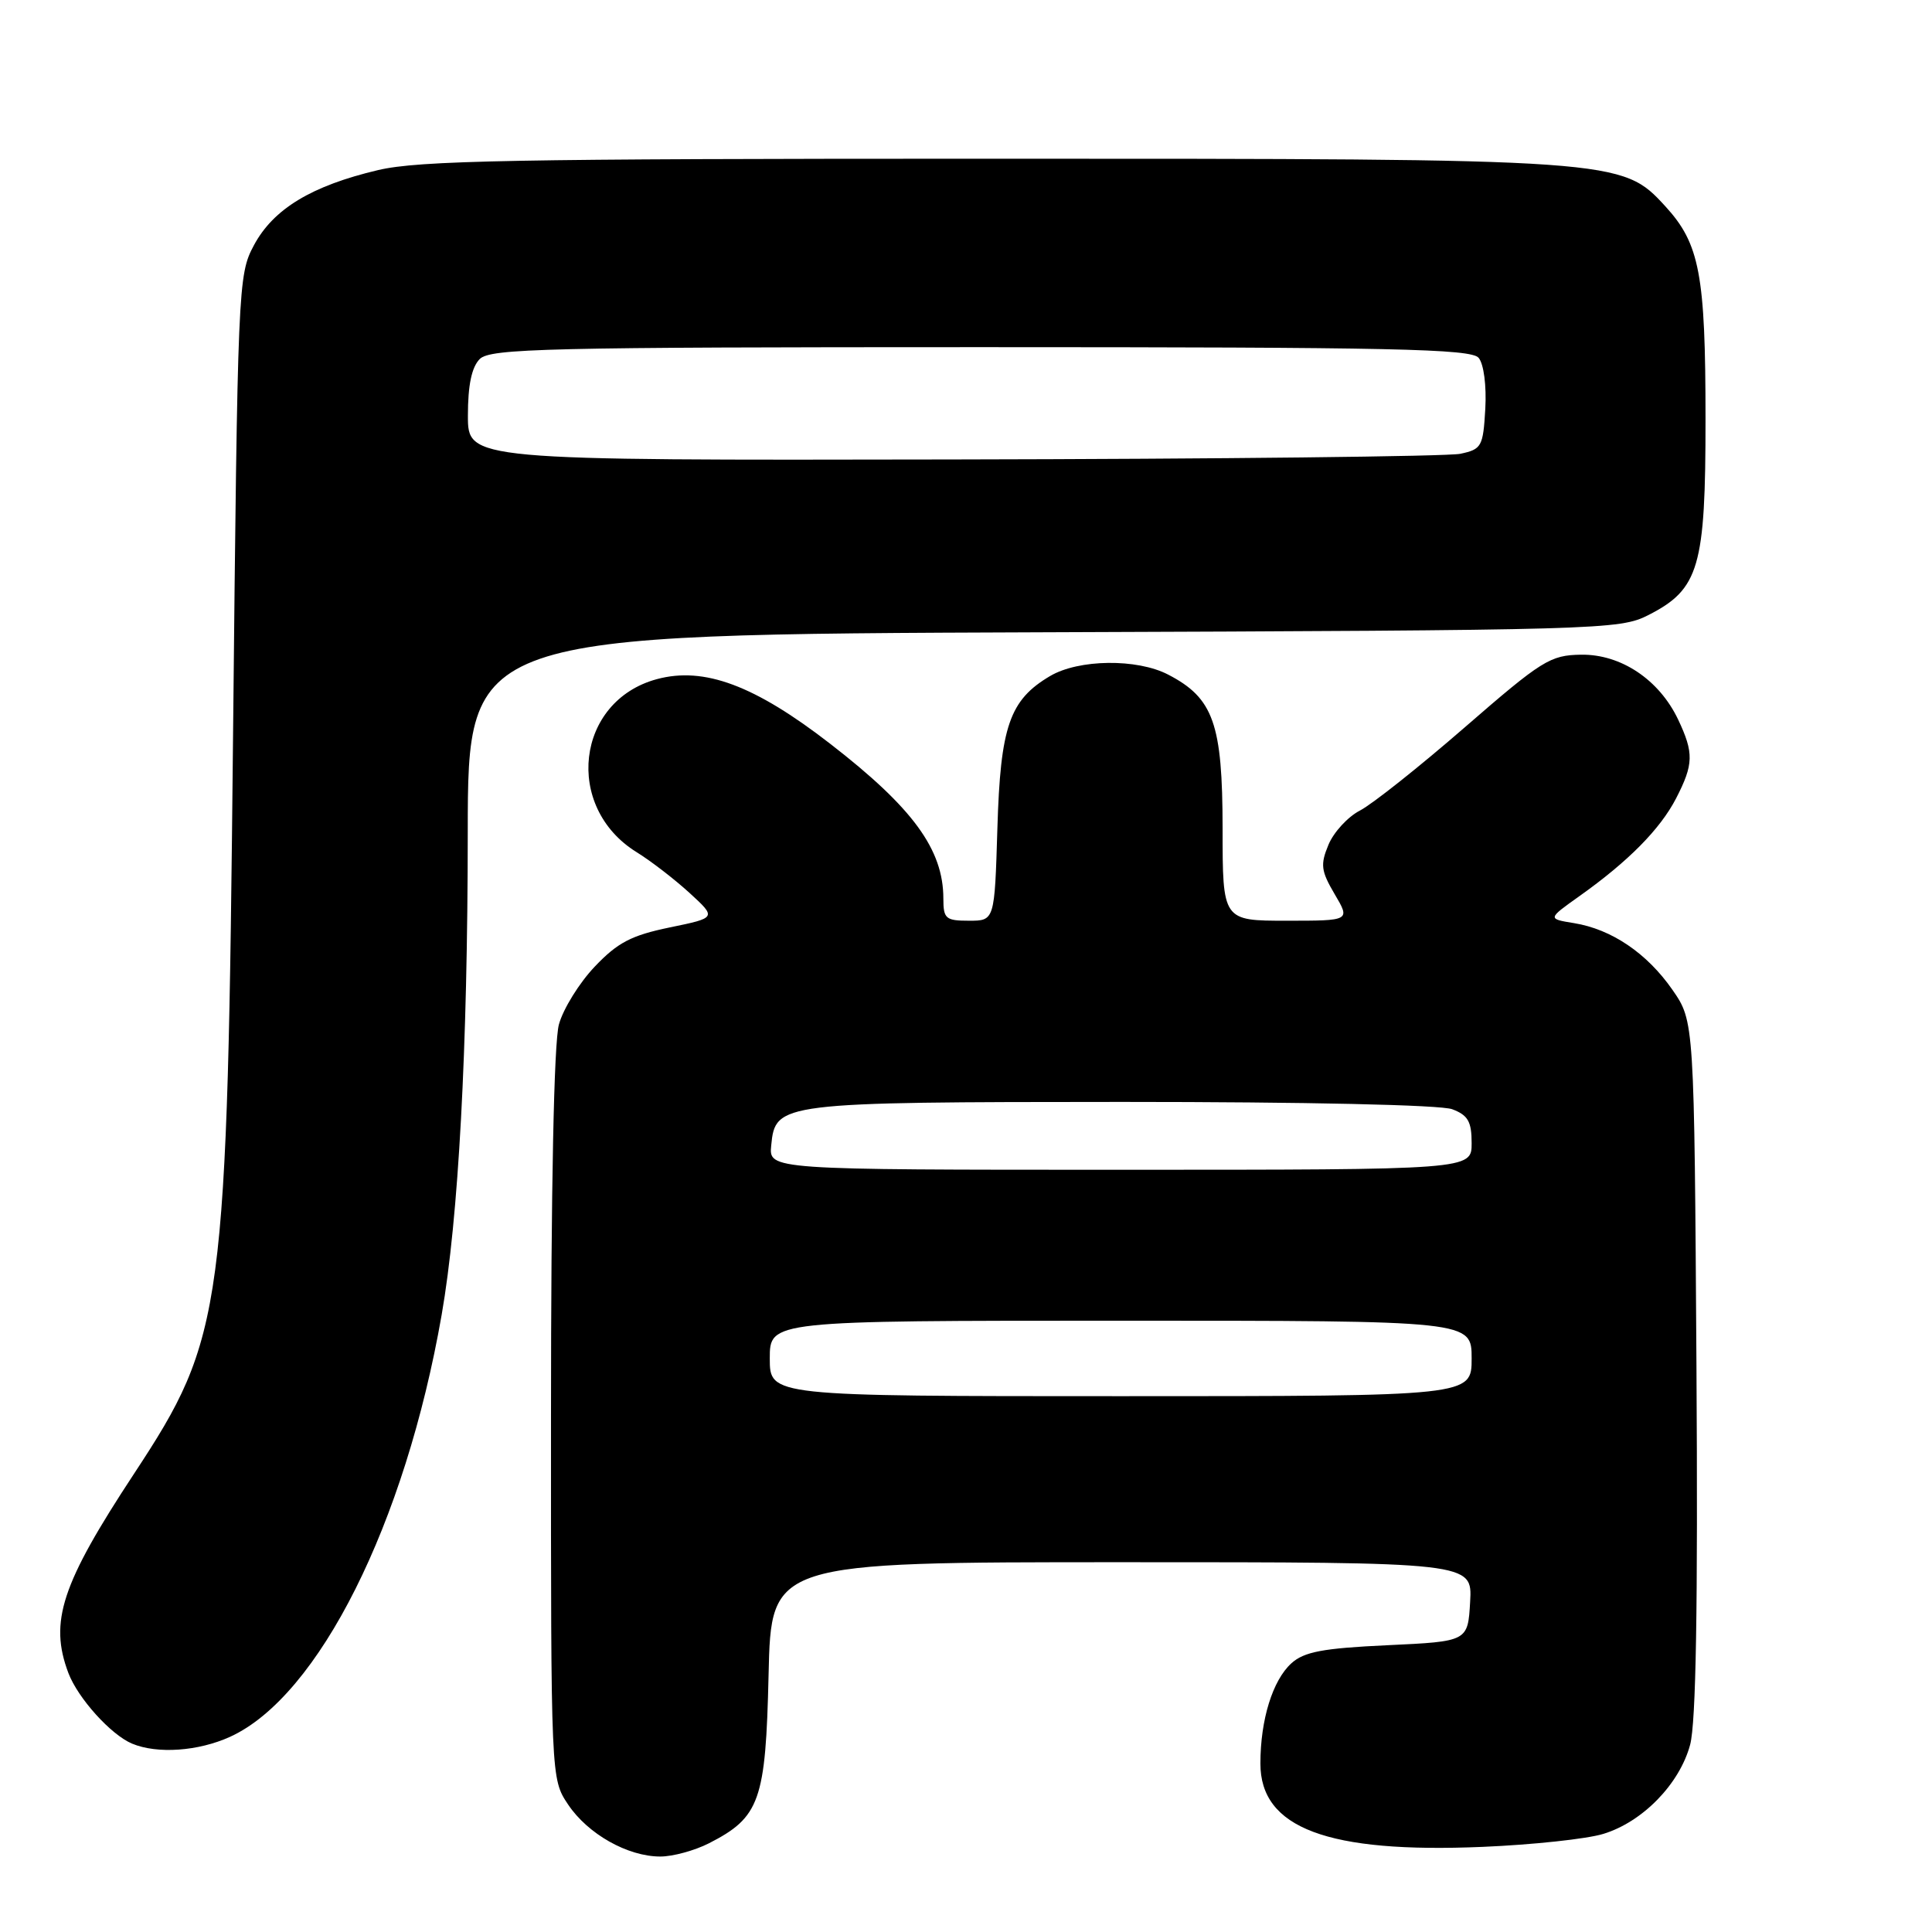 <?xml version="1.0" encoding="UTF-8" standalone="no"?>
<!DOCTYPE svg PUBLIC "-//W3C//DTD SVG 1.1//EN" "http://www.w3.org/Graphics/SVG/1.1/DTD/svg11.dtd" >
<svg xmlns="http://www.w3.org/2000/svg" xmlns:xlink="http://www.w3.org/1999/xlink" version="1.1" viewBox="0 0 256 256">
 <g >
 <path fill="currentColor"
d=" M 93.93 244.25 C 100.69 240.80 101.46 238.62 101.84 221.93 C 102.18 207.00 102.18 207.00 148.64 207.00 C 195.10 207.00 195.10 207.00 194.80 212.25 C 194.50 217.50 194.50 217.50 183.85 218.00 C 175.25 218.40 172.80 218.87 171.11 220.40 C 168.63 222.65 167.01 227.88 167.01 233.66 C 166.99 242.24 175.92 245.59 196.46 244.72 C 203.08 244.44 210.28 243.67 212.45 243.00 C 217.66 241.41 222.55 236.39 223.95 231.19 C 224.73 228.29 224.99 212.90 224.79 181.16 C 224.50 135.33 224.50 135.33 221.61 131.16 C 218.25 126.32 213.55 123.13 208.57 122.32 C 205.05 121.75 205.05 121.75 209.27 118.75 C 215.75 114.15 219.98 109.87 222.09 105.79 C 224.42 101.26 224.46 99.78 222.36 95.34 C 219.85 90.06 214.78 86.67 209.50 86.75 C 205.41 86.81 204.32 87.49 194.13 96.34 C 188.10 101.58 181.84 106.55 180.22 107.39 C 178.60 108.22 176.72 110.27 176.03 111.93 C 174.93 114.57 175.04 115.40 176.85 118.48 C 178.93 122.00 178.93 122.00 170.47 122.00 C 162.00 122.00 162.00 122.00 162.00 109.75 C 161.99 95.89 160.79 92.50 154.79 89.39 C 150.66 87.24 142.93 87.34 139.14 89.58 C 133.77 92.75 132.56 96.24 132.16 109.75 C 131.79 122.00 131.79 122.00 128.40 122.00 C 125.31 122.00 125.00 121.74 125.00 119.07 C 125.00 112.56 120.97 107.04 110.00 98.55 C 100.01 90.81 93.30 88.30 87.04 89.99 C 76.32 92.88 74.68 106.93 84.36 112.92 C 86.24 114.08 89.39 116.51 91.37 118.32 C 94.96 121.61 94.96 121.61 88.74 122.89 C 83.66 123.94 81.84 124.89 78.81 128.08 C 76.77 130.22 74.63 133.67 74.06 135.74 C 73.40 138.11 73.01 157.26 73.01 187.60 C 73.00 235.70 73.00 235.70 75.27 239.10 C 77.89 243.02 83.17 246.00 87.50 246.00 C 89.15 246.00 92.04 245.21 93.93 244.25 Z  M 30.50 230.13 C 42.23 224.77 53.69 201.90 58.52 174.23 C 60.76 161.41 61.97 139.03 61.98 110.28 C 62.00 84.06 62.00 84.06 138.25 83.78 C 212.23 83.51 214.62 83.44 218.42 81.50 C 225.15 78.07 226.00 75.15 225.99 55.52 C 225.99 36.36 225.22 32.30 220.66 27.33 C 214.91 21.06 214.56 21.03 131.00 21.03 C 68.03 21.03 55.51 21.26 50.09 22.54 C 41.28 24.62 36.23 27.68 33.65 32.49 C 31.54 36.43 31.49 37.62 30.88 97.50 C 30.11 174.03 29.70 177.12 17.76 195.28 C 8.13 209.91 6.50 214.89 9.06 221.68 C 10.33 225.03 14.70 229.87 17.50 231.04 C 20.85 232.44 26.29 232.05 30.50 230.13 Z  M 102.00 180.00 C 102.00 175.00 102.00 175.00 148.50 175.00 C 195.00 175.00 195.00 175.00 195.00 180.00 C 195.00 185.00 195.00 185.00 148.50 185.00 C 102.00 185.00 102.00 185.00 102.00 180.00 Z  M 102.19 151.77 C 102.74 146.09 103.23 146.03 148.68 146.01 C 173.06 146.01 190.92 146.40 192.43 146.98 C 194.52 147.77 195.00 148.61 195.00 151.48 C 195.00 155.00 195.00 155.00 148.44 155.00 C 101.87 155.00 101.87 155.00 102.19 151.77 Z  M 62.00 55.07 C 62.00 51.02 62.50 48.65 63.57 47.57 C 64.97 46.18 72.37 46.00 129.95 46.00 C 184.69 46.00 194.94 46.22 195.93 47.42 C 196.61 48.24 196.98 51.10 196.81 54.16 C 196.52 59.18 196.33 59.53 193.50 60.13 C 191.85 60.48 161.59 60.82 126.25 60.88 C 62.00 61.00 62.00 61.00 62.00 55.07 Z "/>
</g>
</svg>